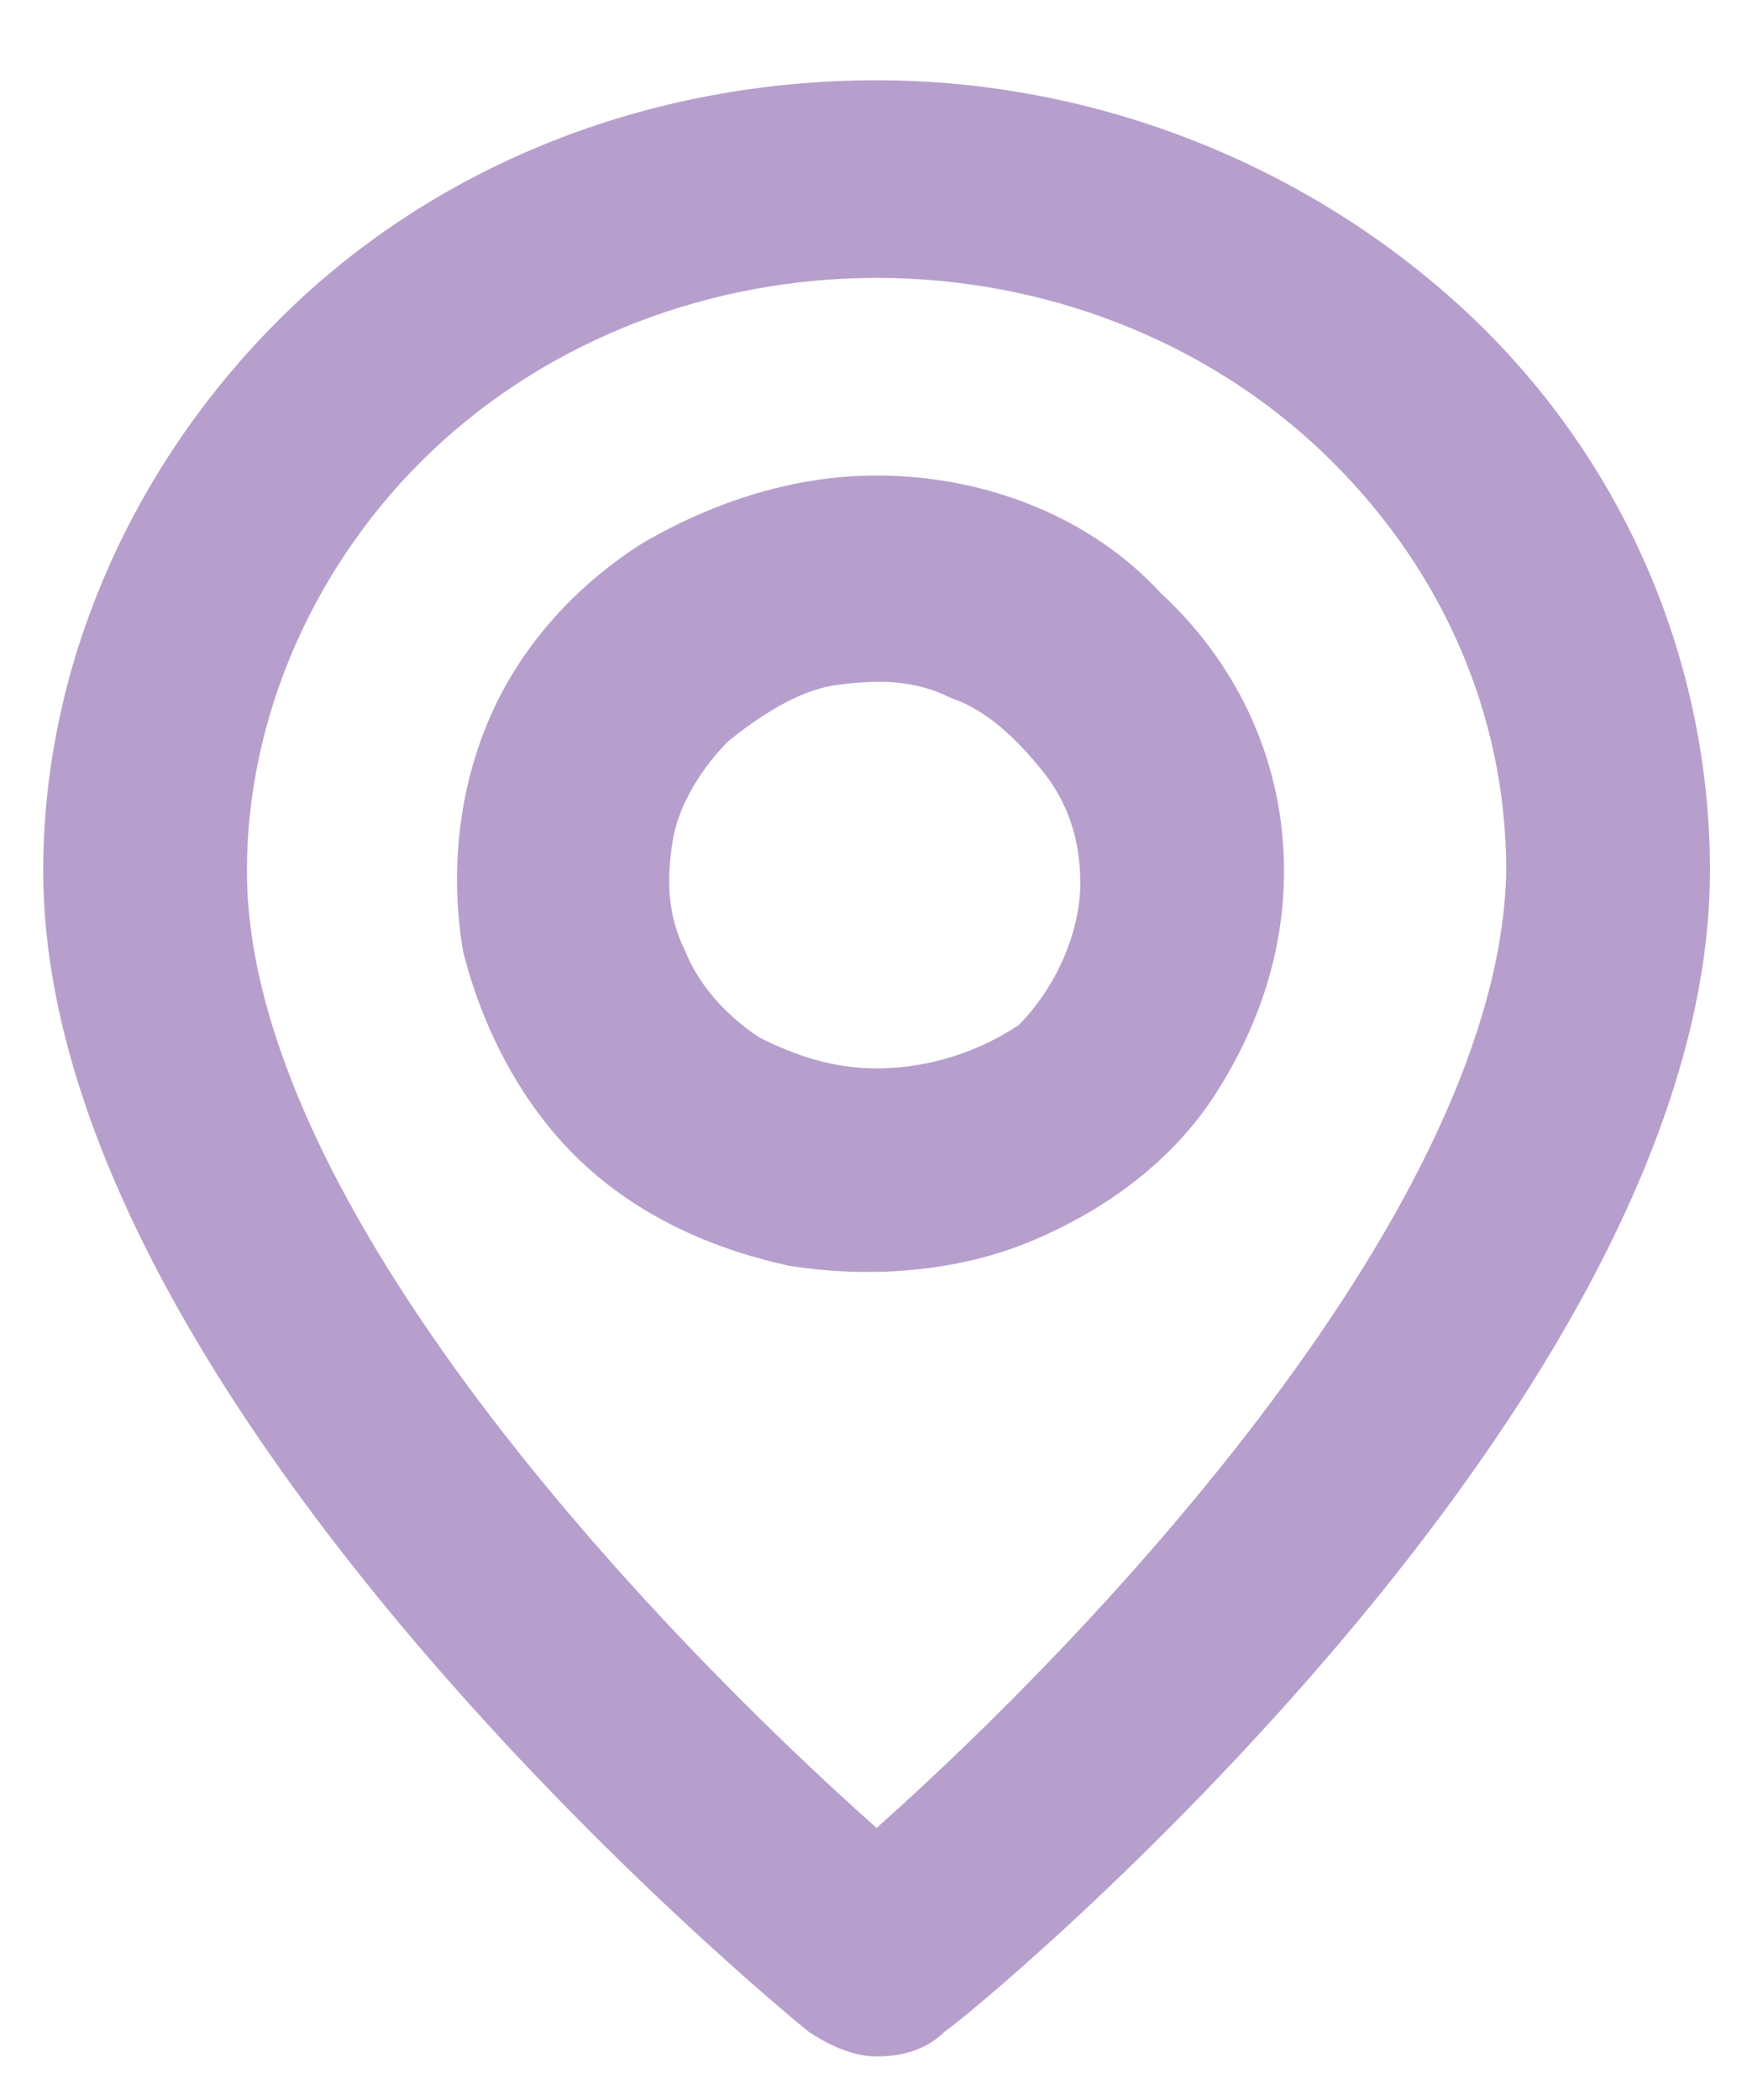 <?xml version="1.0" encoding="utf-8"?>
<!-- Generator: Adobe Illustrator 24.3.0, SVG Export Plug-In . SVG Version: 6.00 Build 0)  -->
<svg version="1.1" id="Capa_1" xmlns="http://www.w3.org/2000/svg" xmlns:xlink="http://www.w3.org/1999/xlink" x="0px" y="0px"
	 viewBox="0 0 28.3 34" style="enable-background:new 0 0 28.3 34;" xml:space="preserve">
<style type="text/css">
	.st0{fill:#B79FCD;}
</style>
<path class="st0" d="M14.2,1.3c-3.6,0-7,1.3-9.5,3.7s-4,5.7-4,9.1c0,8.6,11.9,18.4,12.4,18.8c0.3,0.2,0.7,0.4,1.1,0.4
	s0.8-0.1,1.1-0.4c0.6-0.4,12.4-10.2,12.4-18.8c0-3.4-1.4-6.7-4-9.1C21.2,2.7,17.8,1.3,14.2,1.3z M14.2,29.6C10.6,26.4,4,19.5,4,14.1
	c0-2.5,1.1-5,3-6.8c1.9-1.8,4.5-2.8,7.2-2.8s5.3,1,7.2,2.8c1.9,1.8,3,4.2,3,6.8C24.3,19.5,17.8,26.4,14.2,29.6z M14.2,7.7
	c-1.3,0-2.6,0.4-3.8,1.1c-1.1,0.7-2,1.7-2.5,2.9c-0.5,1.2-0.6,2.5-0.4,3.7c0.3,1.2,0.9,2.4,1.8,3.3c0.9,0.9,2.1,1.5,3.5,1.8
	c1.3,0.2,2.7,0.1,3.9-0.4c1.2-0.5,2.3-1.3,3-2.4c0.7-1.1,1.1-2.3,1.1-3.6c0-1.7-0.7-3.3-2-4.5C17.7,8.4,16,7.7,14.2,7.7z M14.2,17.3
	c-0.7,0-1.3-0.2-1.9-0.5c-0.6-0.4-1-0.9-1.2-1.4c-0.3-0.6-0.3-1.2-0.2-1.8c0.1-0.6,0.5-1.2,0.9-1.6c0.5-0.4,1.1-0.8,1.7-0.9
	c0.7-0.1,1.3-0.1,1.9,0.2c0.6,0.2,1.1,0.7,1.5,1.2c0.4,0.5,0.6,1.1,0.6,1.8c0,0.8-0.4,1.7-1,2.3C15.9,17,15.1,17.3,14.2,17.3z"/>
</svg>
